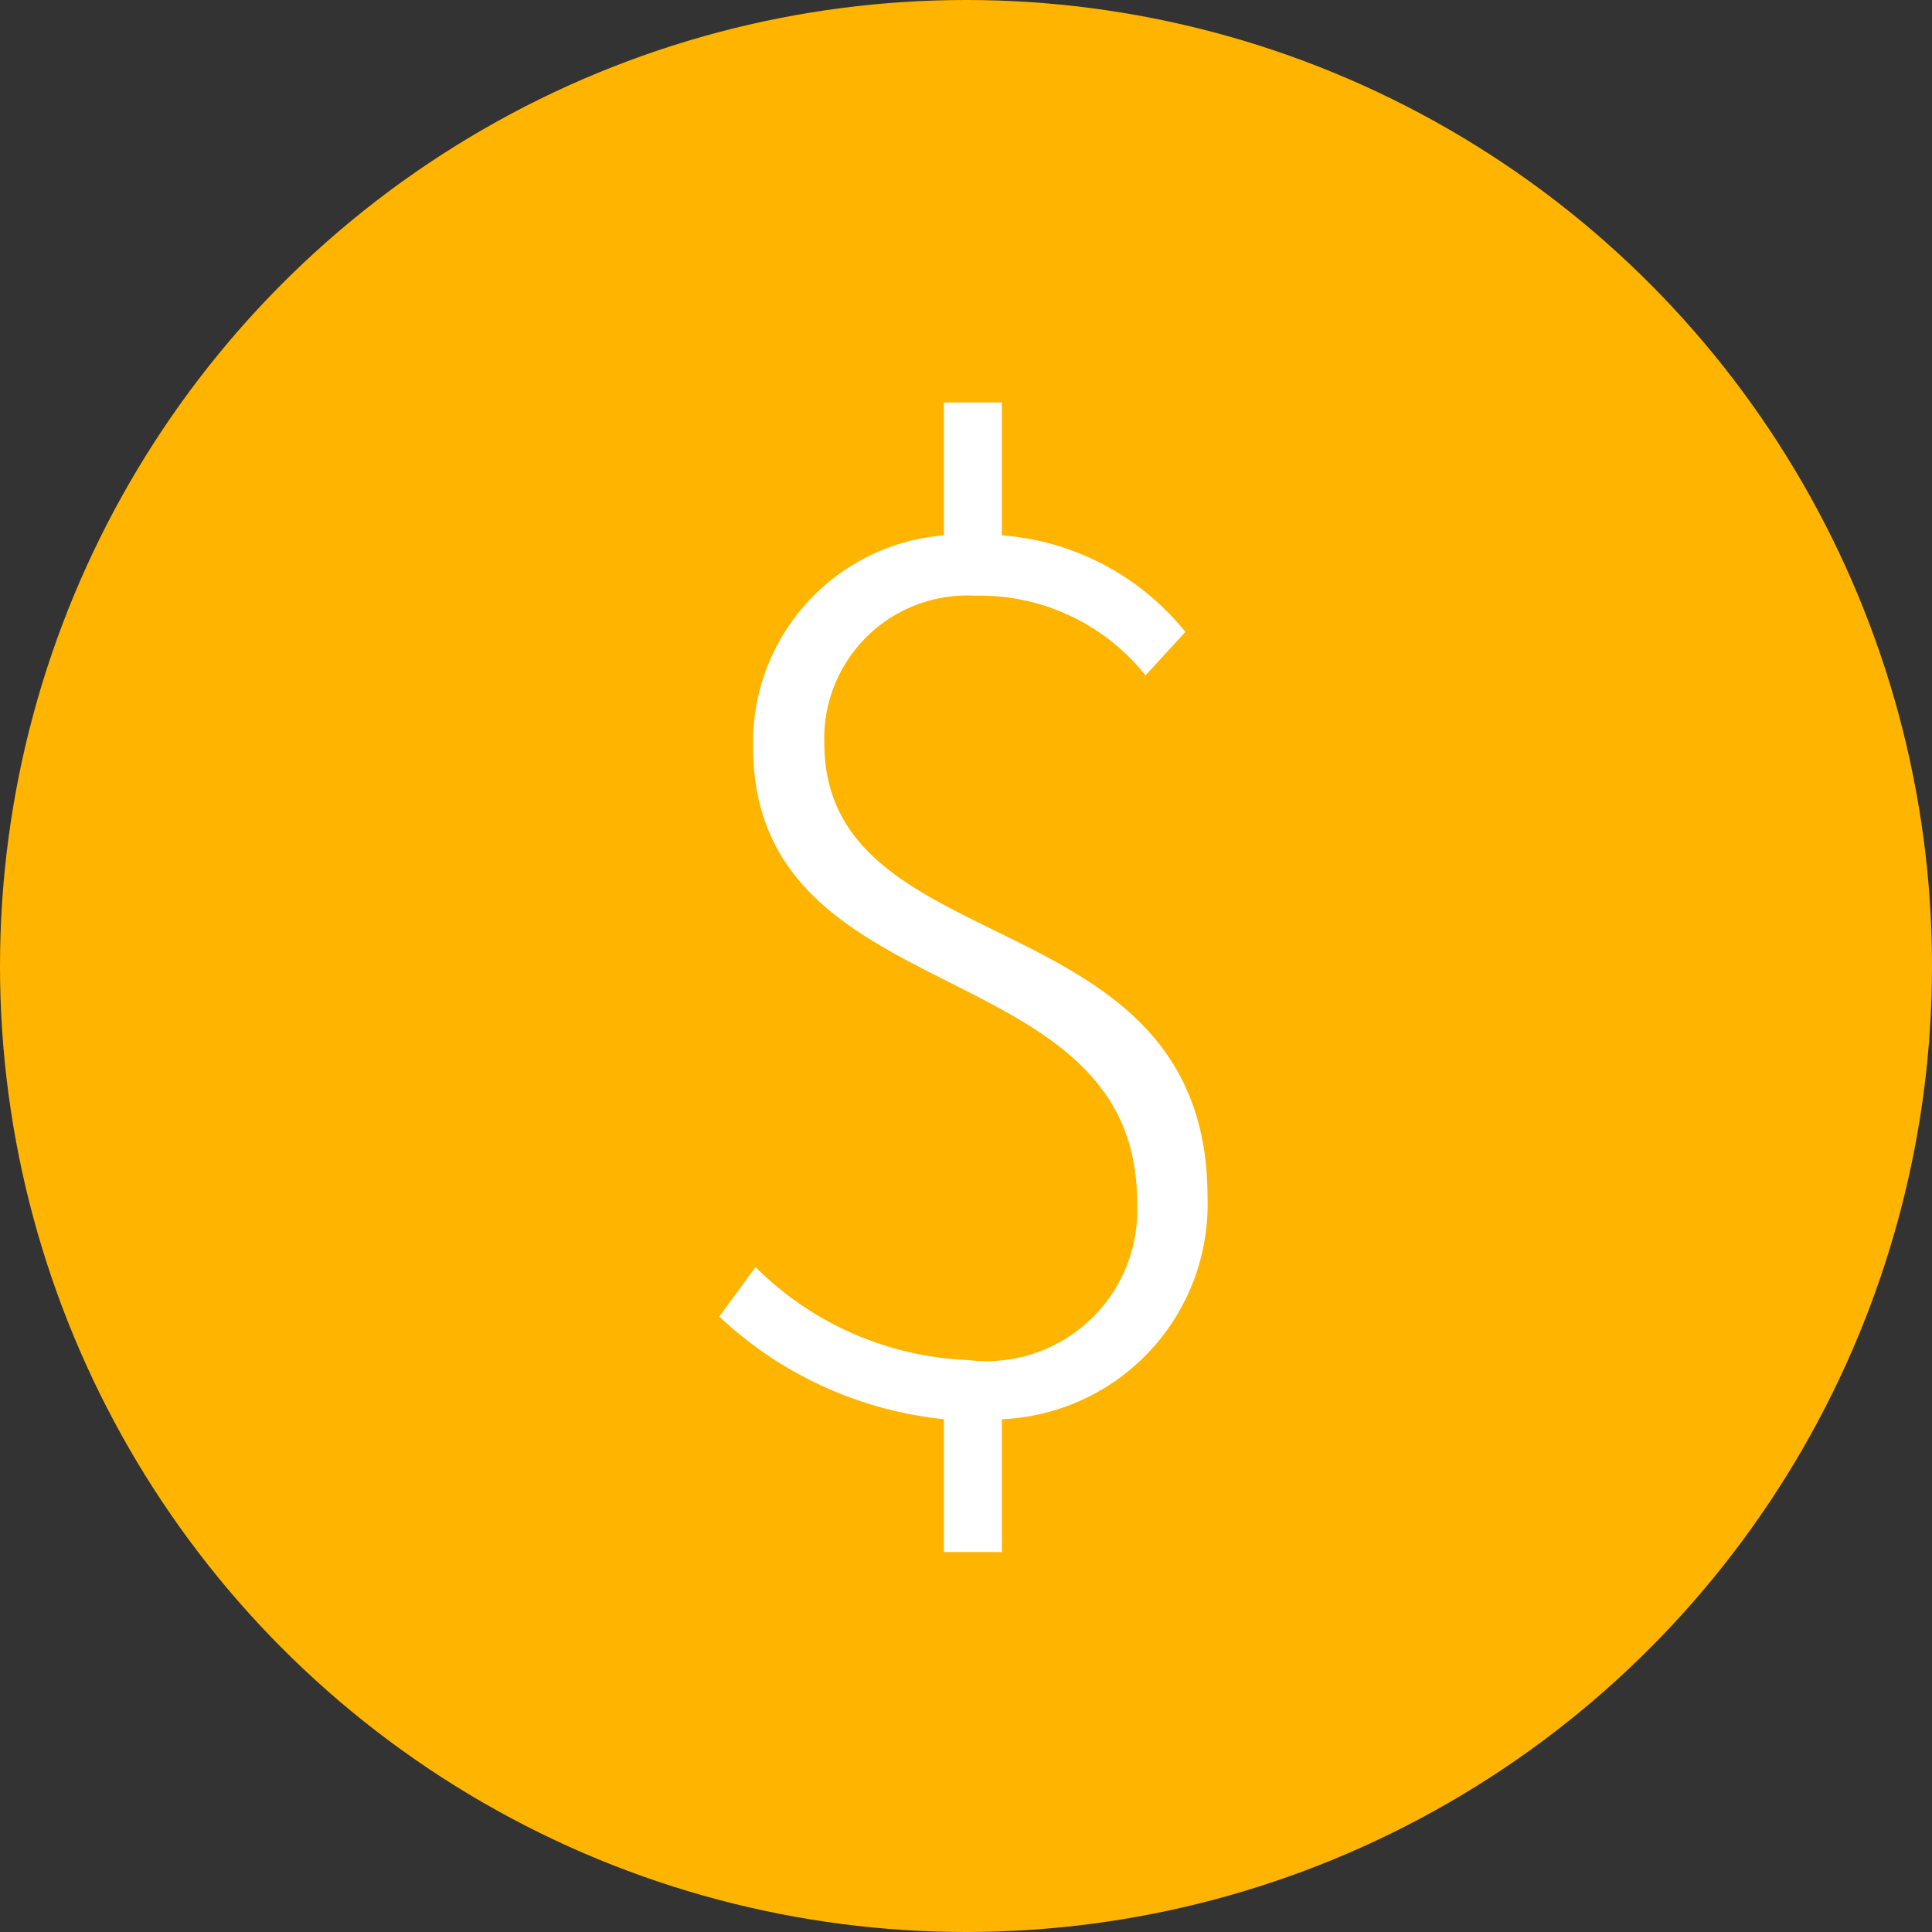 <svg xmlns="http://www.w3.org/2000/svg" width="24" height="24" viewBox="0 0 24 24">
  <rect x="0" y="0" width="24" height="24" fill="#333333" stroke="none"/>
  <g id="icon_dollar" transform="translate(-18 -69)">
    <circle id="타원_25" data-name="타원 25" cx="12" cy="12" r="12" transform="translate(18 69)" fill="#ffb400"/>
    <path id="패스_1915" data-name="패스 1915" d="M-1.275-9.6a3.242,3.242,0,0,0-2.28-1.2v-1.65h-.72v1.65a2.581,2.581,0,0,0-2.37,2.625c0,3.345,4.77,2.505,4.77,5.655a1.875,1.875,0,0,1-2.1,1.965A3.958,3.958,0,0,1-6.615-1.71l-.45.615A4.791,4.791,0,0,0-4.275.18V1.83h.72V.18A2.672,2.672,0,0,0-1-2.58C-1-6.33-5.76-5.43-5.76-8.22a1.776,1.776,0,0,1,1.875-1.83,2.627,2.627,0,0,1,2.115.99Z" transform="translate(34 86.45)" fill="#fff"/>
  </g>
</svg>
